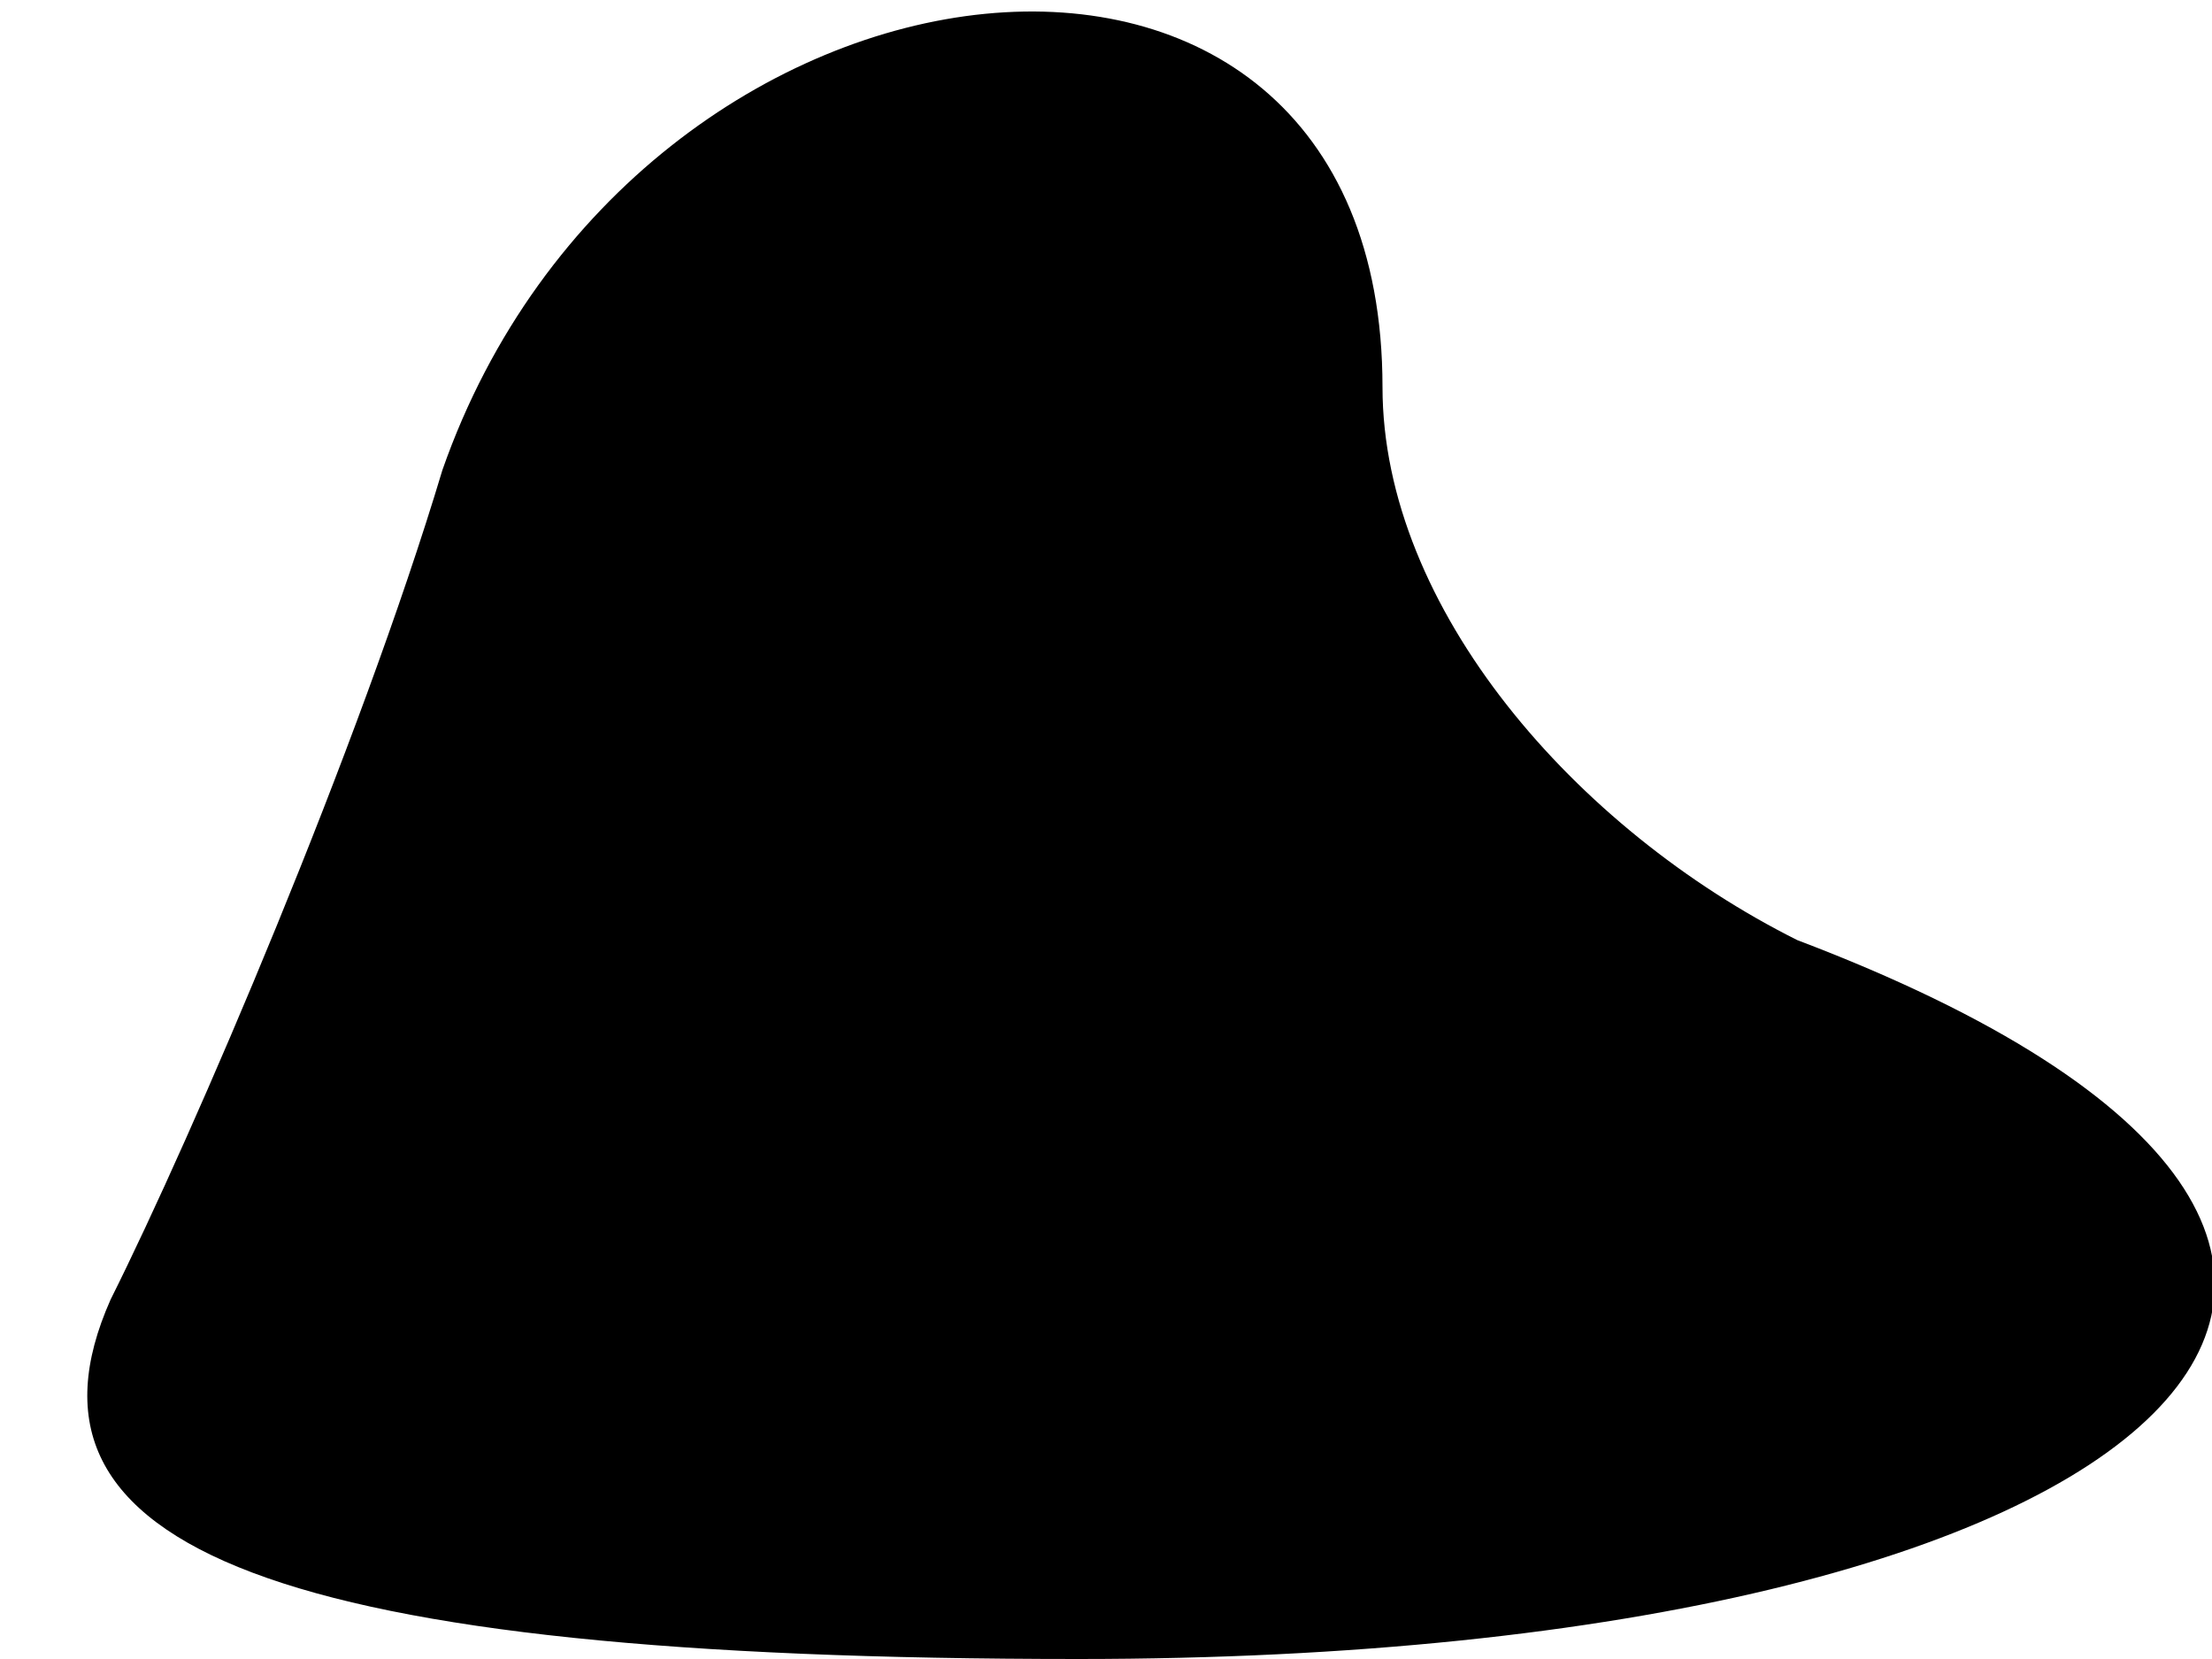 <?xml version="1.0" standalone="no"?>
<!DOCTYPE svg PUBLIC "-//W3C//DTD SVG 20010904//EN"
 "http://www.w3.org/TR/2001/REC-SVG-20010904/DTD/svg10.dtd">
<svg version="1.0" xmlns="http://www.w3.org/2000/svg"
 width="8pt" height="6pt" viewBox="0 0 8 6"
 preserveAspectRatio="xMidYMid meet">
<g transform="translate(0,6) scale(0.1,-0.1)"
fill="#000000" stroke="none">
<path fill="#000000" stroke="none" d="M16 43 c-3 -10 -9 -24 -12 -30 -4 -9 6
-13 35 -13 40 0 55 15 26 26 -8 4 -15 12 -15 20 0 20 -27 17 -34 -3z"/>
</g>
</svg>

